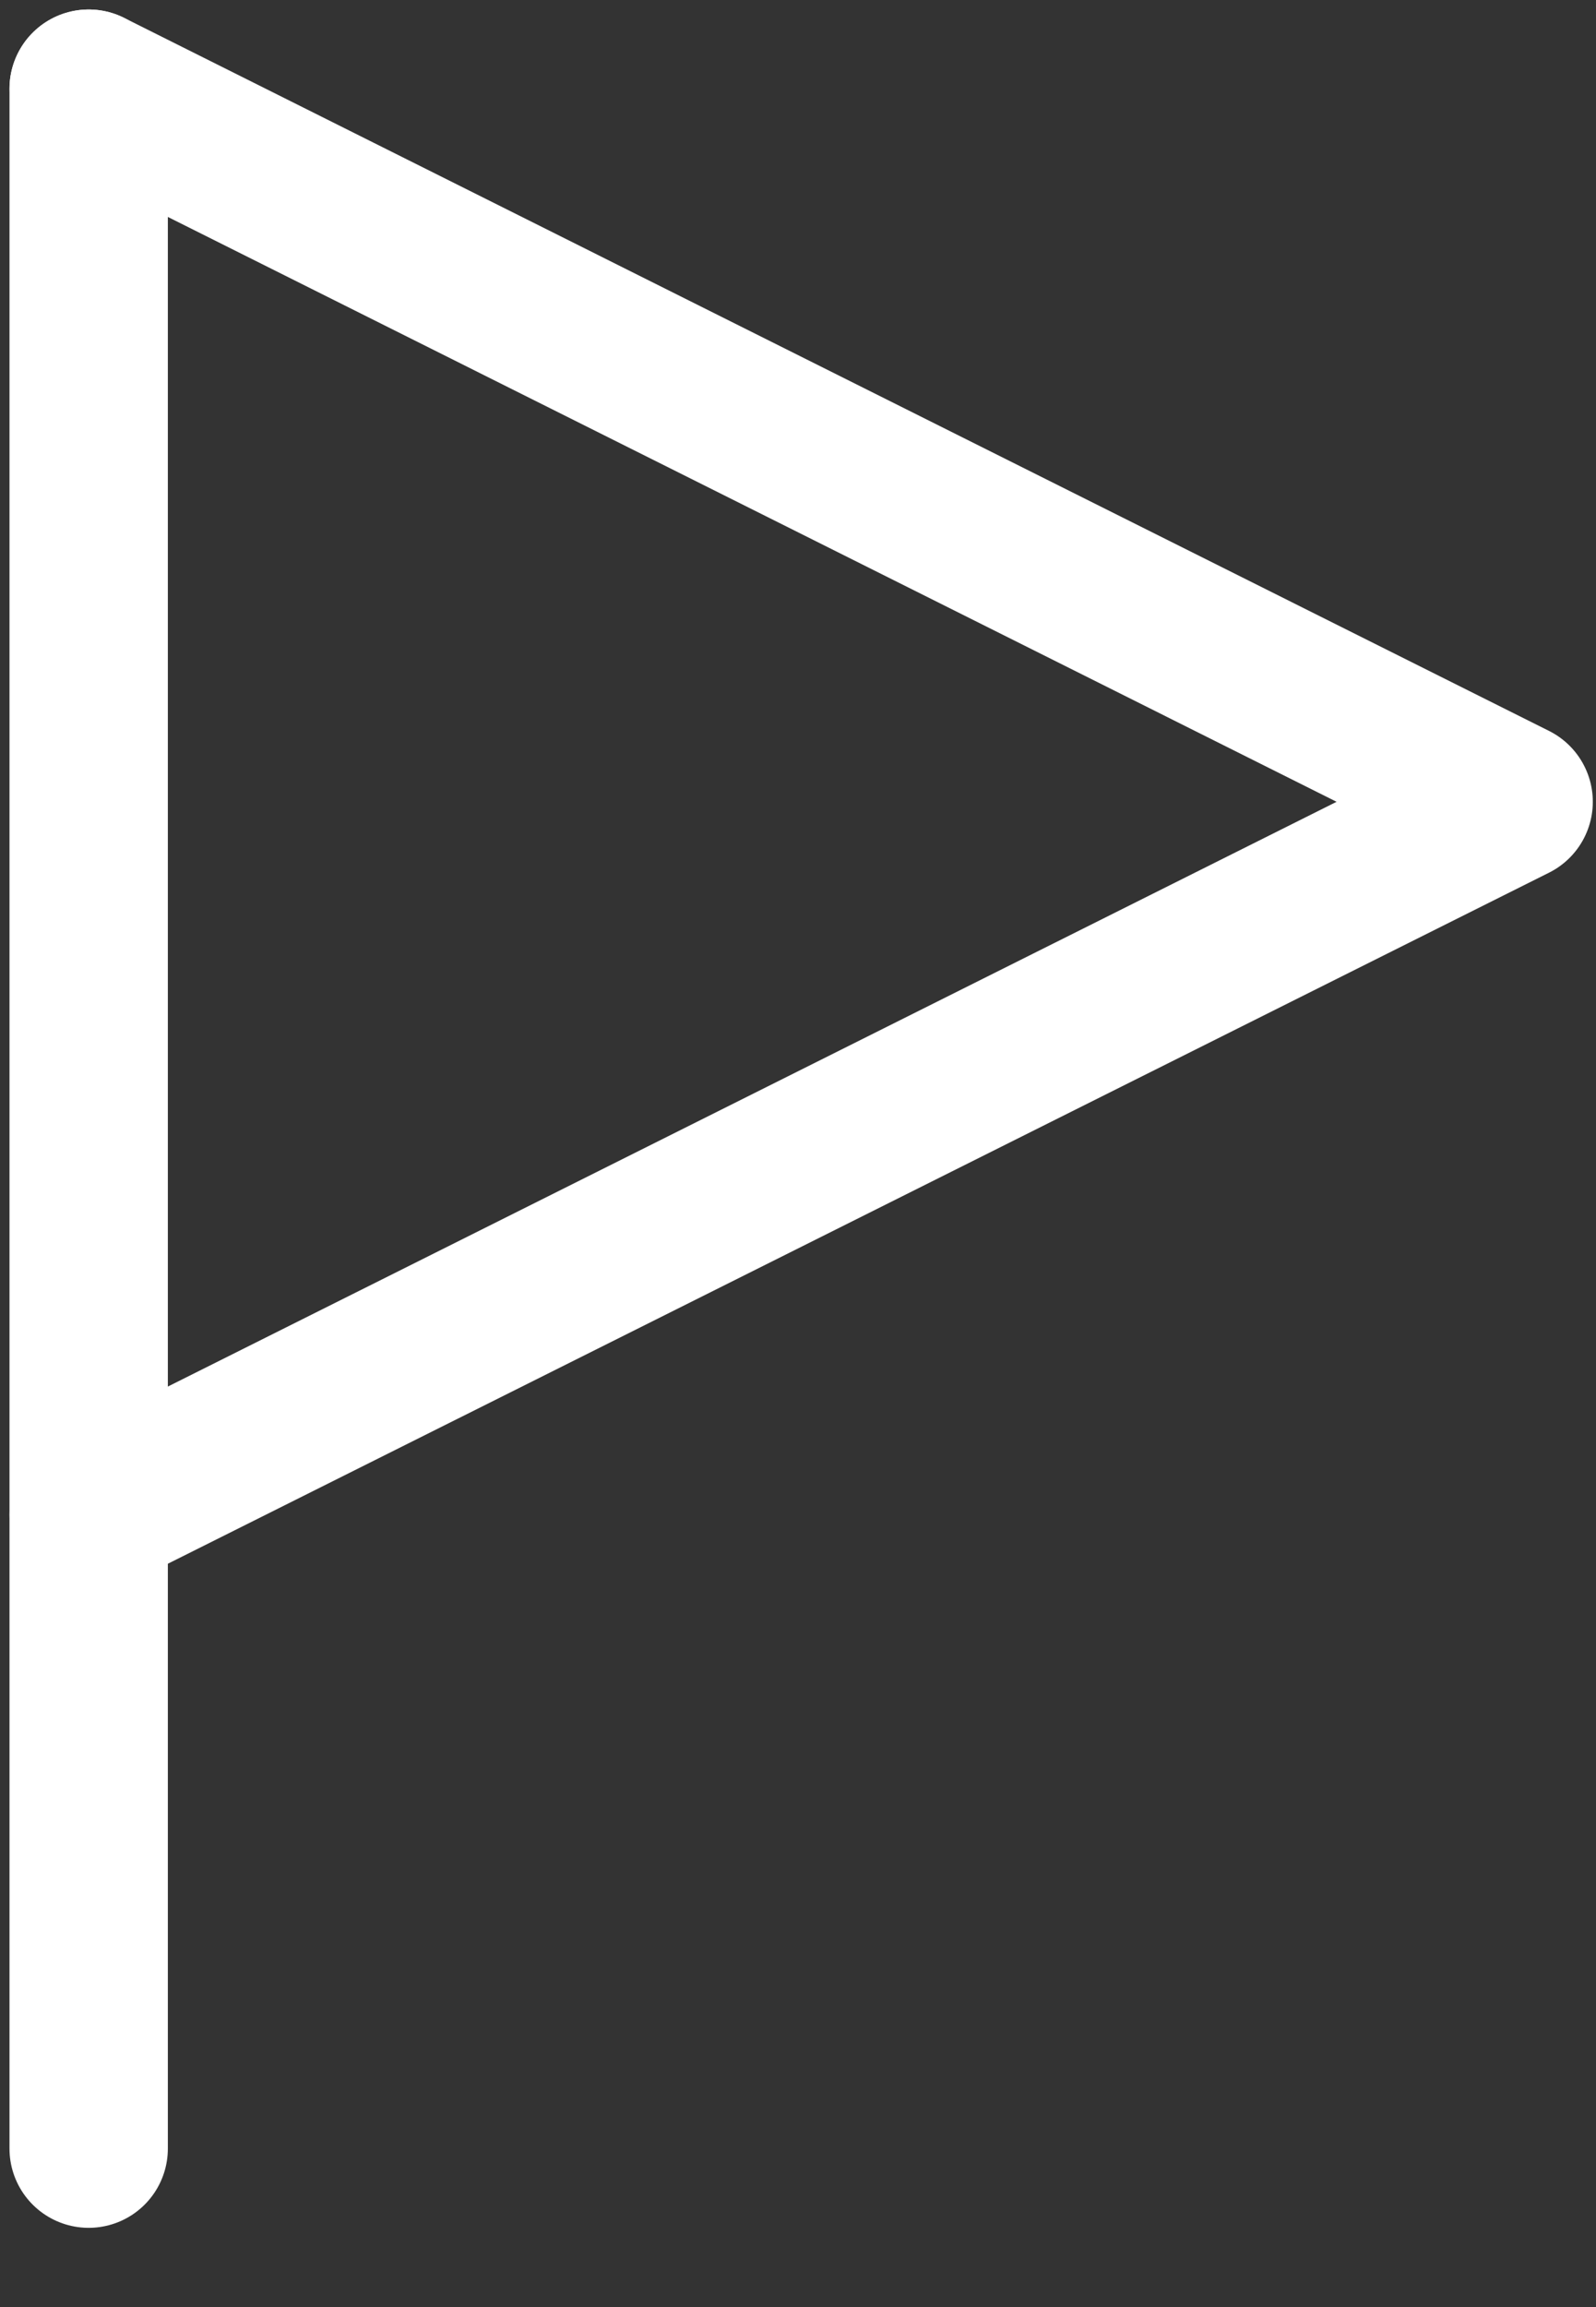<svg width="18" height="26" viewBox="0 0 18 26" fill="none" xmlns="http://www.w3.org/2000/svg">
  <rect x="0" y="0" width="18" height="26" fill="#333333" stroke="none"/>
  <path d="M1 1V24.214" stroke="white" stroke-width="1.786" stroke-linecap="round" stroke-linejoin="round"/>
  <path d="M1 1L17.071 9.036L1 17.071" stroke="white" stroke-width="1.786" stroke-linecap="round" stroke-linejoin="round"/>
</svg>